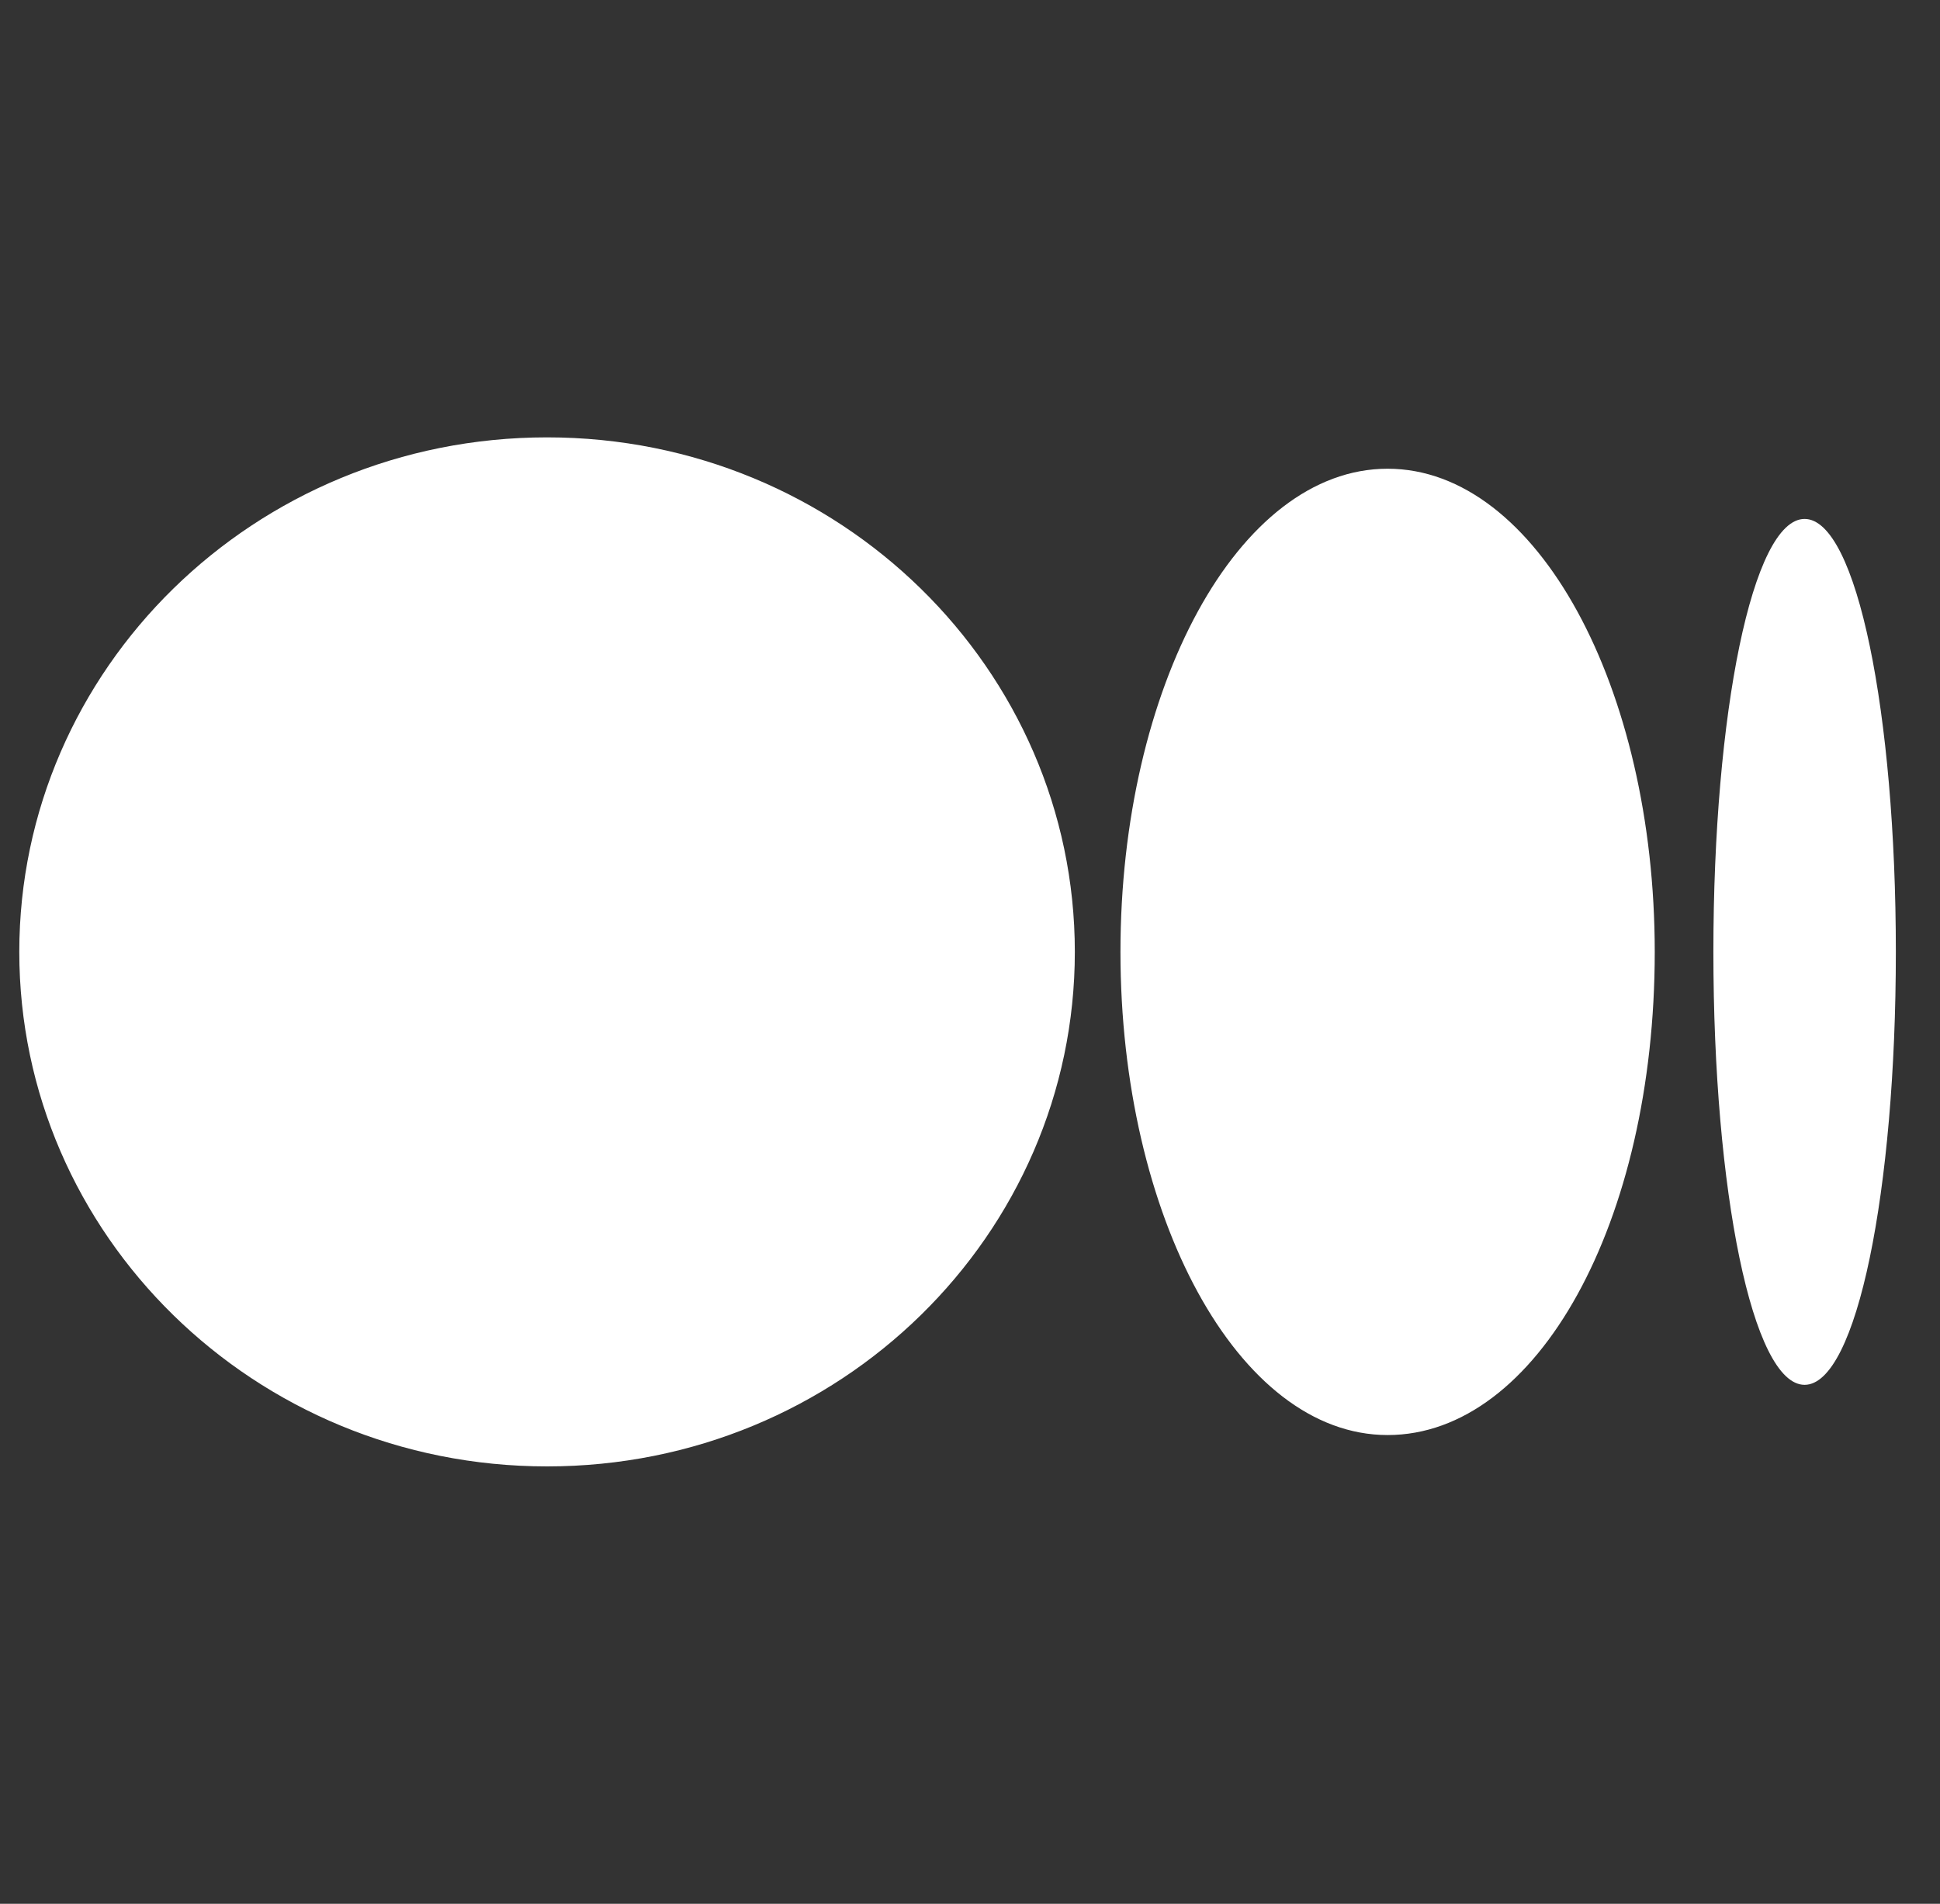 <svg width="54" height="53" viewBox="0 0 54 53" fill="none" xmlns="http://www.w3.org/2000/svg">
<rect x="0" y="0" width="54" height="53" fill="#333333" stroke="none"/>
<path d="M29.918 26.5C29.918 34.361 23.389 40.824 15.228 40.824C7.066 40.824 0.537 34.361 0.537 26.5C0.537 18.639 7.066 12.176 15.228 12.176C23.389 12.176 29.918 18.639 29.918 26.5ZM46.06 26.5C46.06 34.012 42.795 39.951 38.624 39.951C34.452 39.951 31.188 33.837 31.188 26.5C31.188 19.163 34.452 13.049 38.624 13.049C42.795 13.049 46.06 19.163 46.06 26.5ZM52.771 26.5C52.771 33.138 51.682 38.553 50.231 38.553C48.781 38.553 47.692 33.138 47.692 26.5C47.692 19.862 48.781 14.447 50.231 14.447C51.682 14.447 52.771 19.862 52.771 26.5Z" fill="white"/>
</svg>
